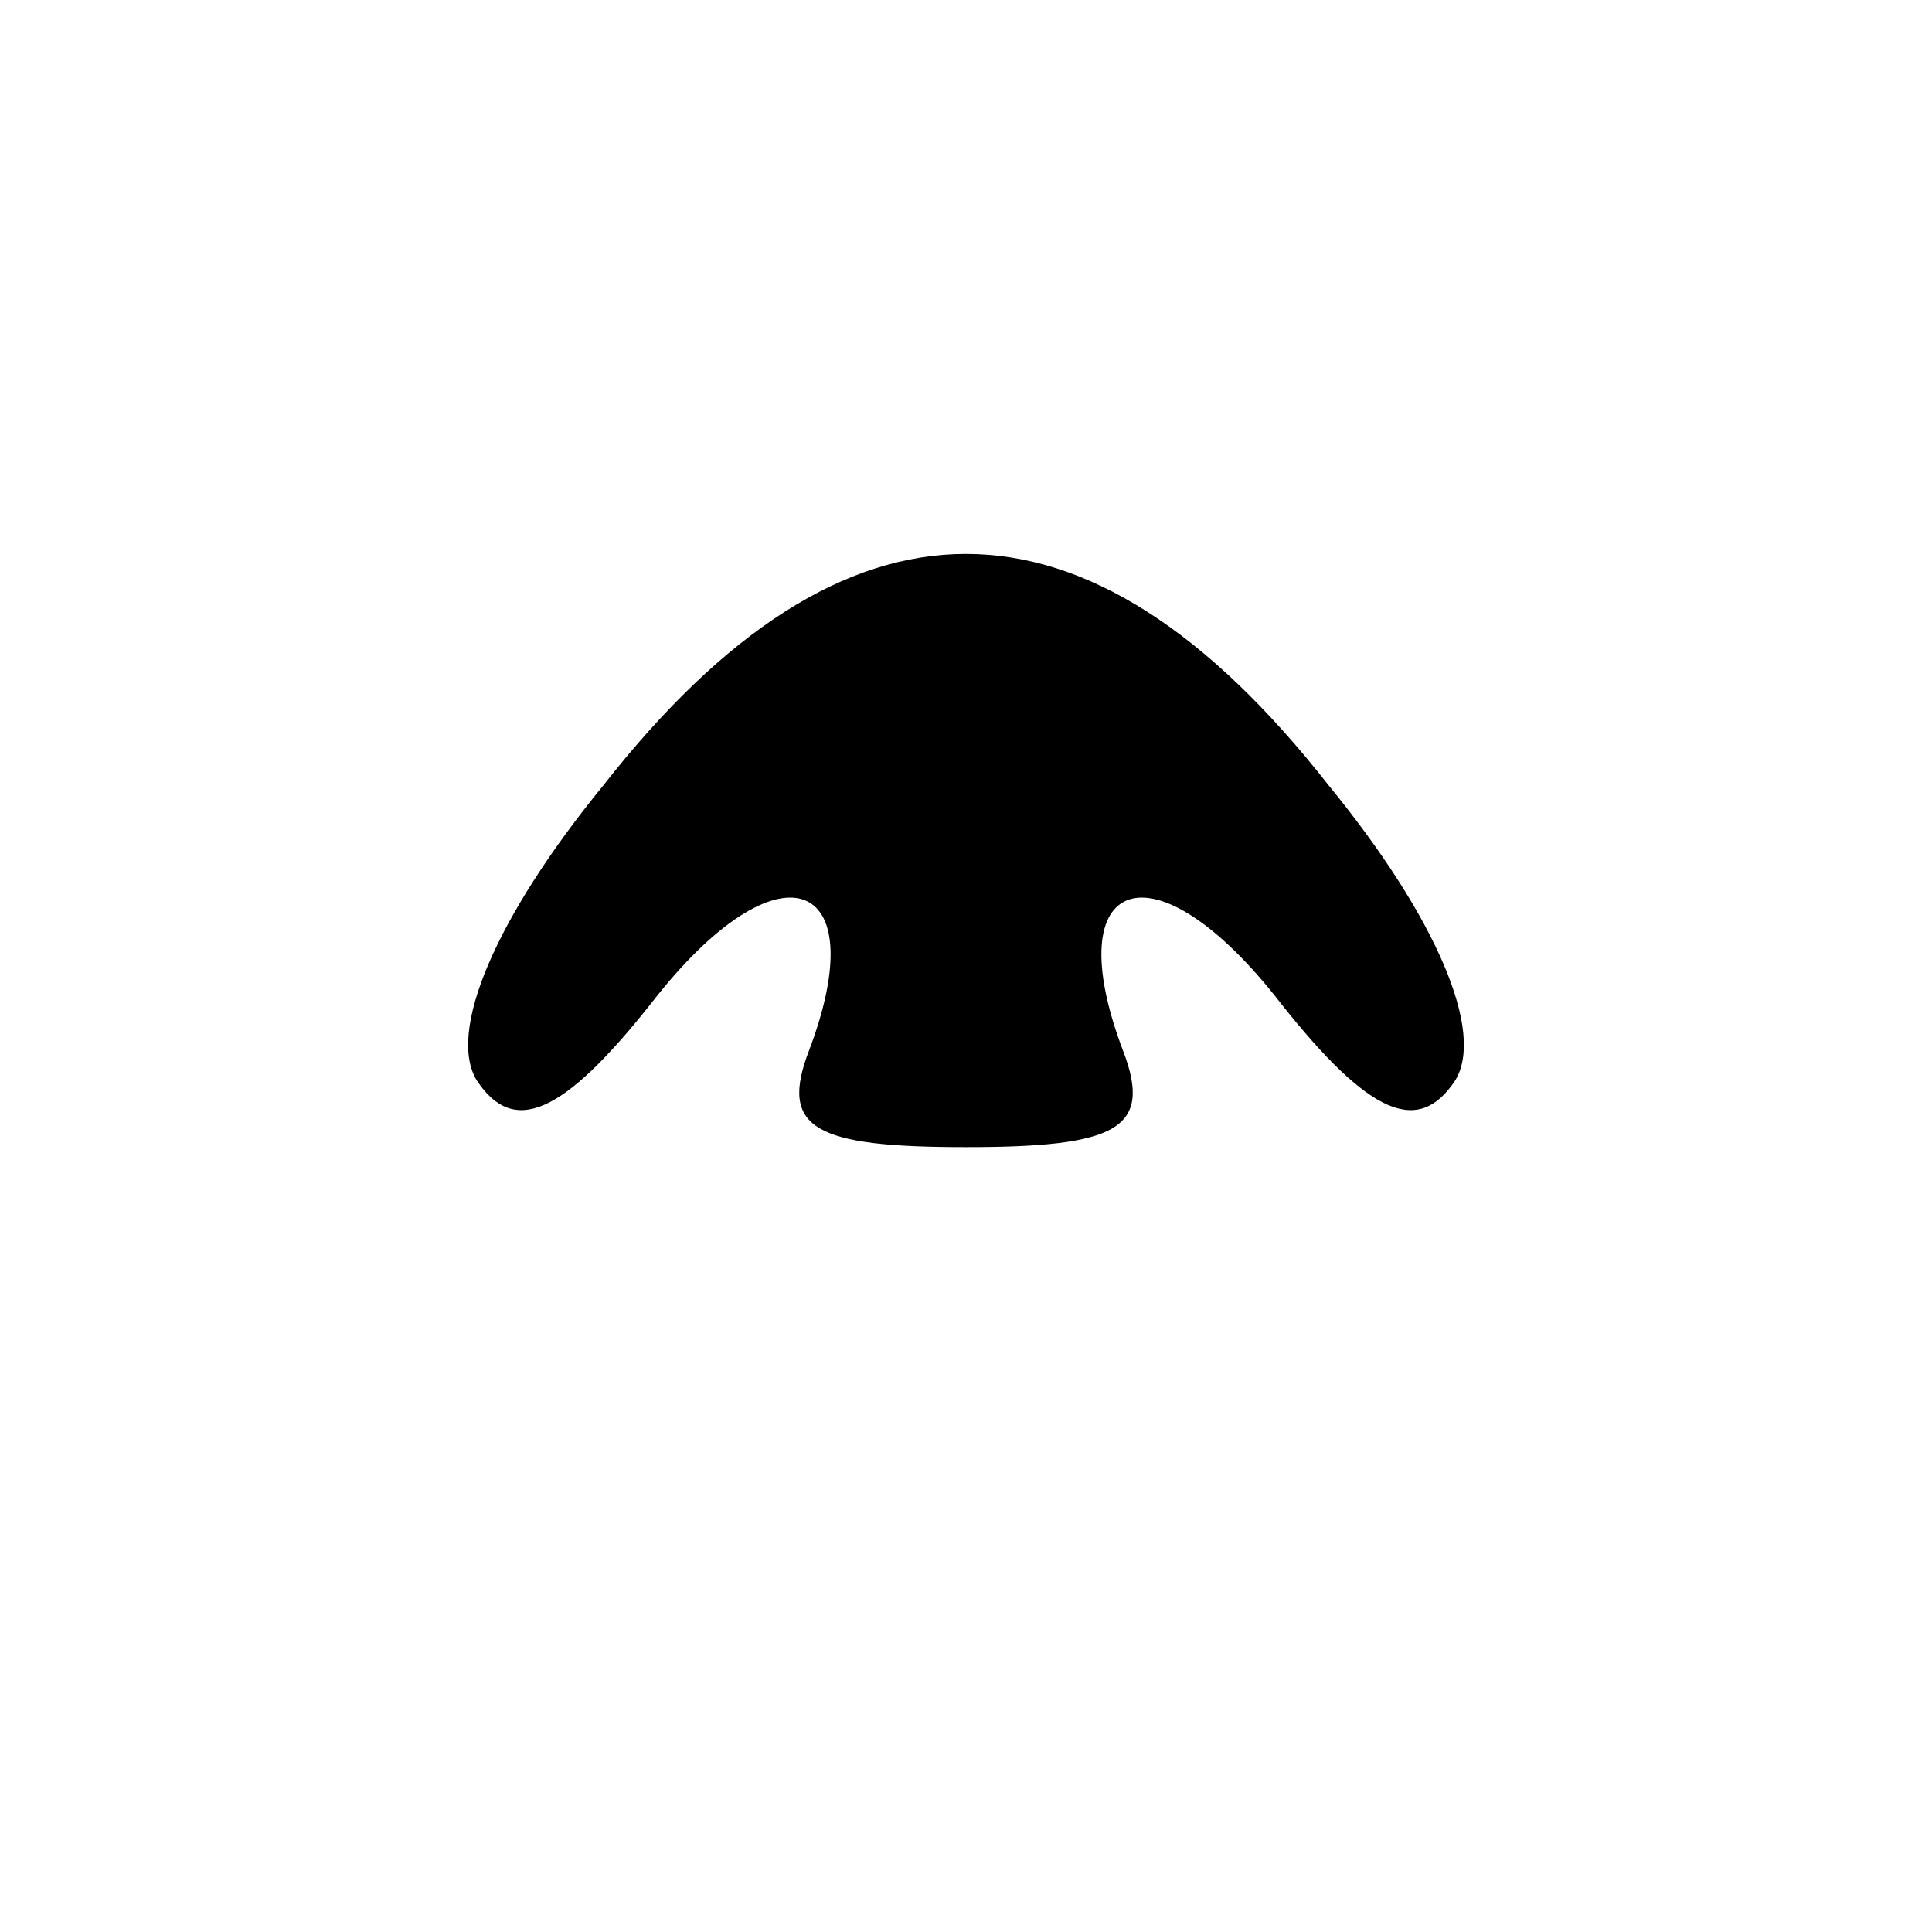 <?xml version="1.0" standalone="no"?>
<!DOCTYPE svg PUBLIC "-//W3C//DTD SVG 20010904//EN"
 "http://www.w3.org/TR/2001/REC-SVG-20010904/DTD/svg10.dtd">
<svg version="1.0" xmlns="http://www.w3.org/2000/svg"
 width="32pt" height="32pt" viewBox="0 0 32 32"
 preserveAspectRatio="xMidYMid meet">
<g transform="translate(0,32) scale(0.1,-0.1)"
fill="#000000" stroke="none">
<path fill="#000000" stroke="none" d="M100 190 c-18 -22 -26 -41 -21 -49 6
-9 14 -6 29 13 21 27 37 21 26 -8 -5 -13 1 -16 26 -16 25 0 31 3 26 16 -11 29
5 35 26 8 15 -19 23 -22 29 -13 5 8 -3 27 -21 49 -40 51 -80 51 -120 0z"/>
</g>
</svg>
